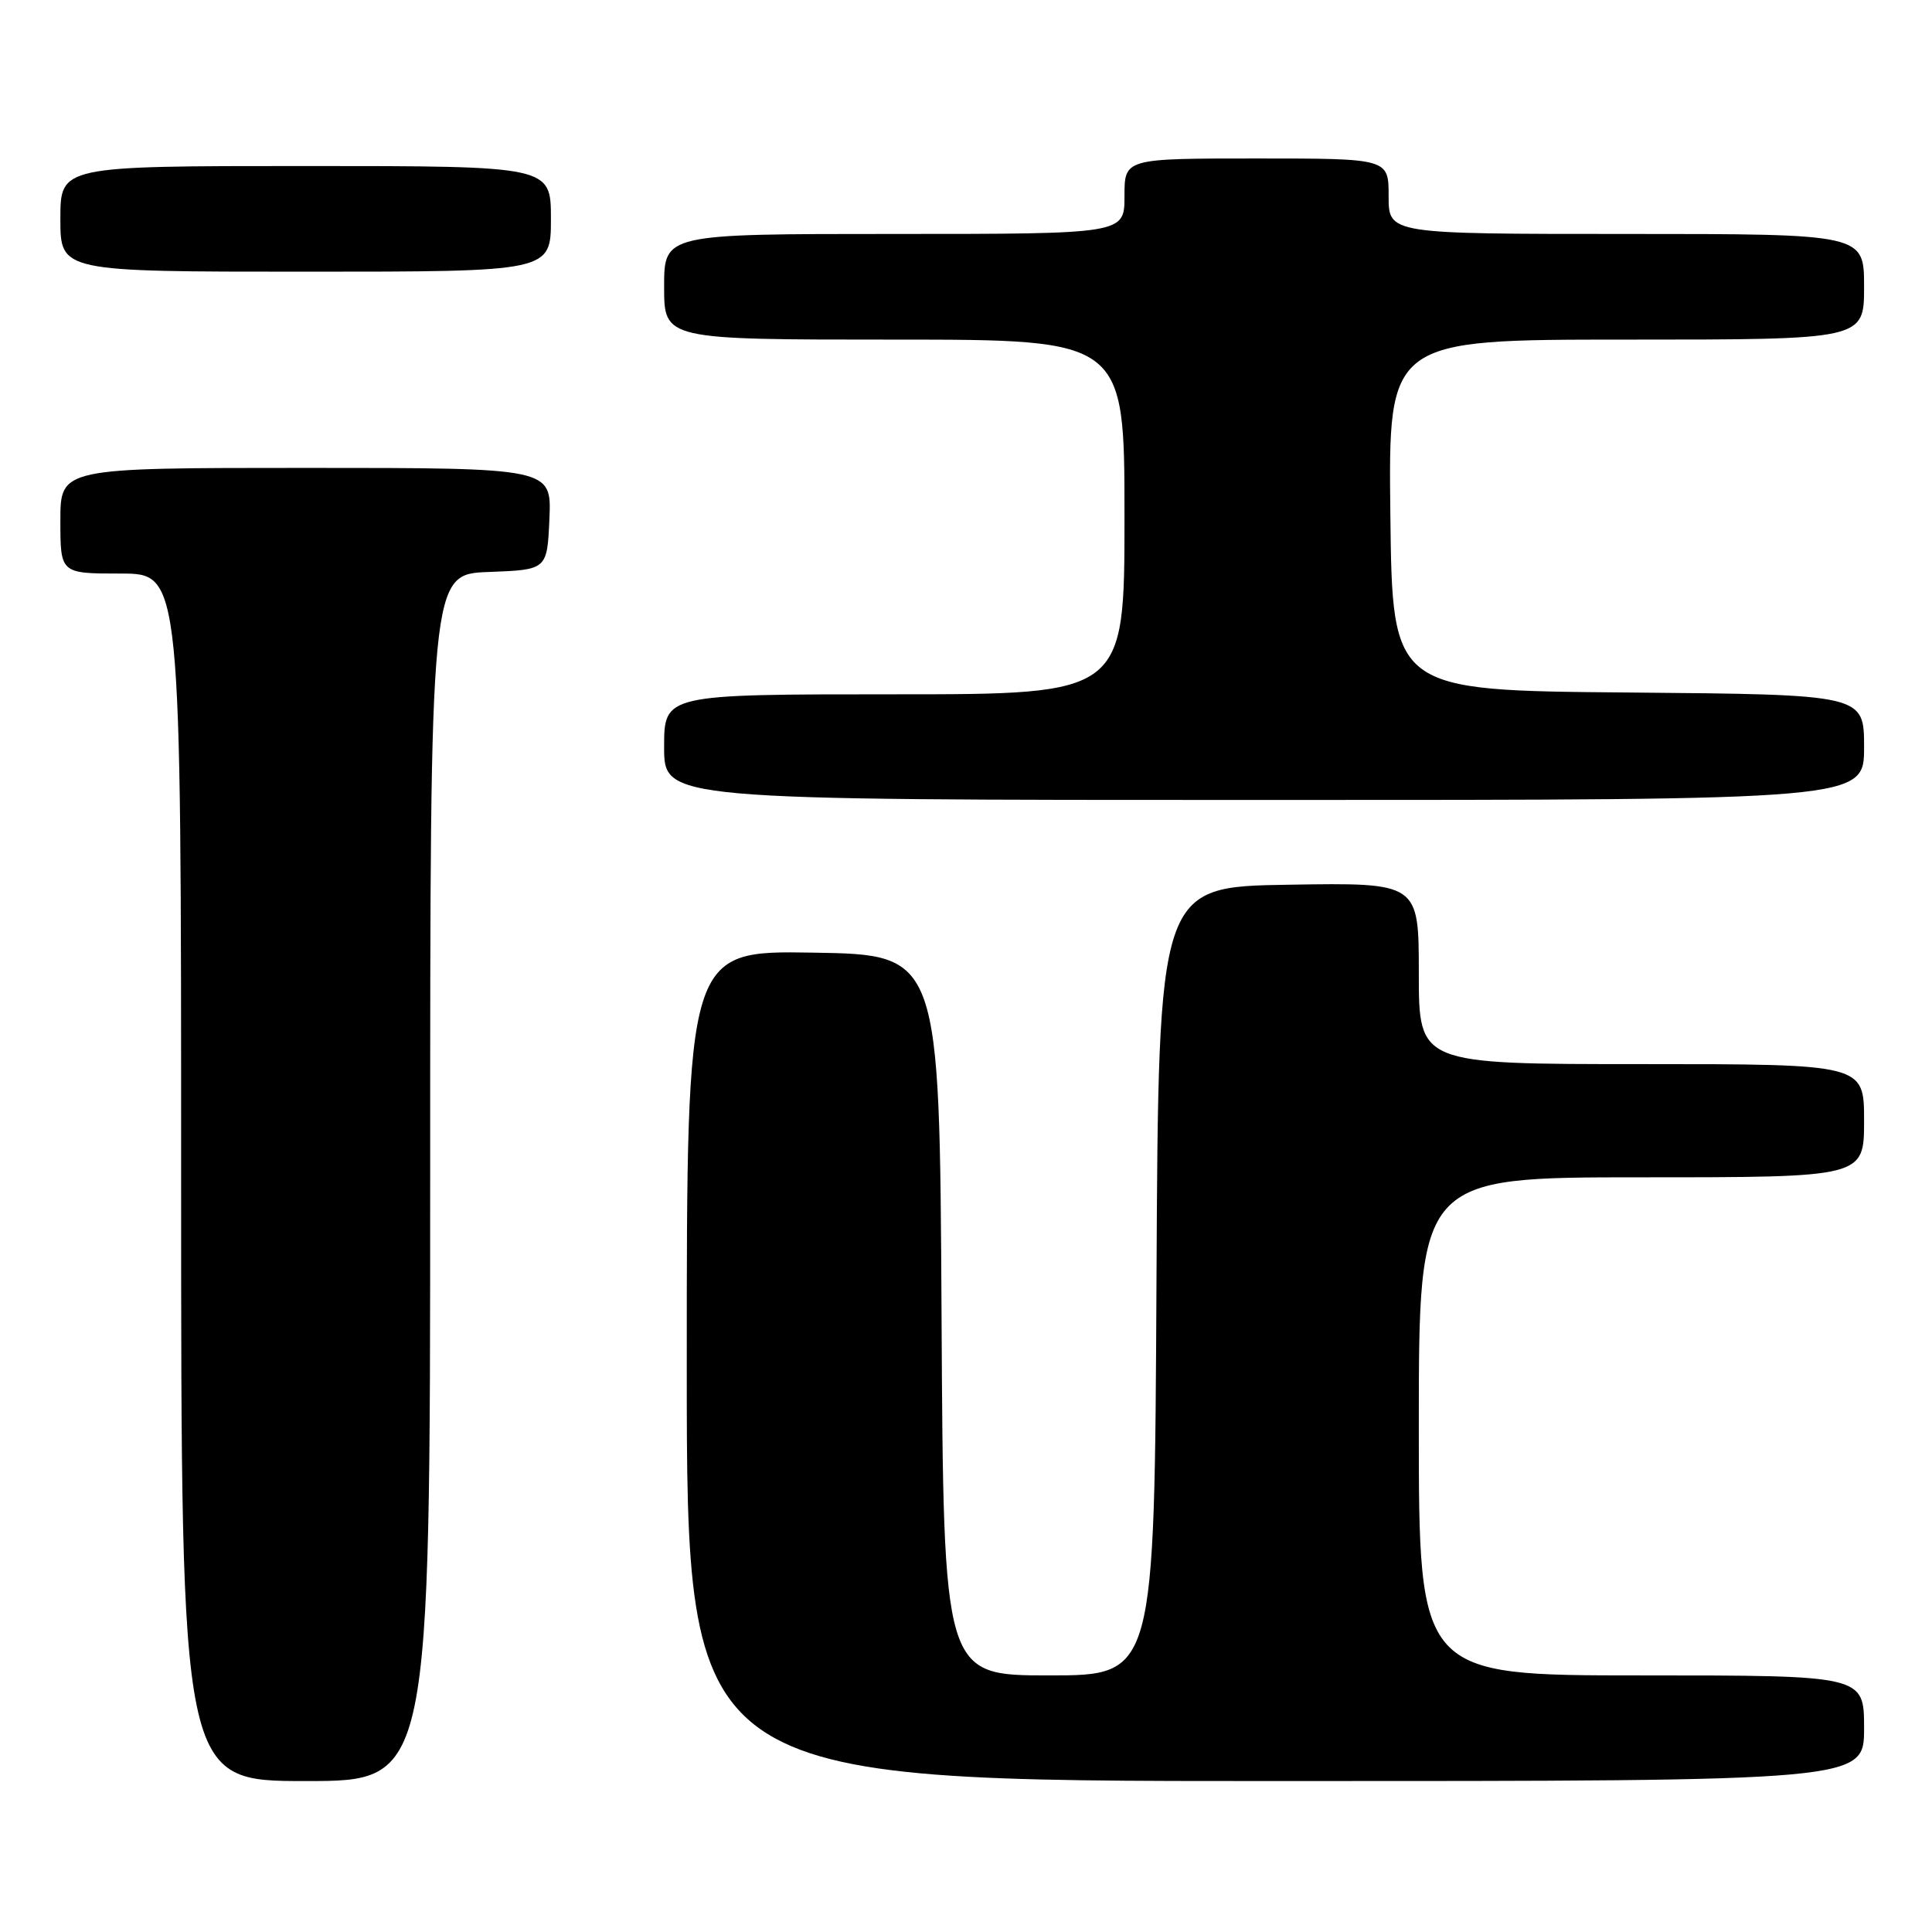 <?xml version="1.0" encoding="UTF-8" standalone="no"?>
<!DOCTYPE svg PUBLIC "-//W3C//DTD SVG 1.1//EN" "http://www.w3.org/Graphics/SVG/1.1/DTD/svg11.dtd" >
<svg xmlns="http://www.w3.org/2000/svg" xmlns:xlink="http://www.w3.org/1999/xlink" version="1.1" viewBox="0 0 256 256">
 <g >
 <path fill="currentColor"
d=" M 57.00 156.04 C 57.00 76.08 57.00 76.08 64.75 75.79 C 72.50 75.50 72.50 75.50 72.80 68.75 C 73.09 62.00 73.09 62.00 40.55 62.00 C 8.00 62.00 8.00 62.00 8.00 69.00 C 8.00 76.00 8.00 76.00 16.00 76.00 C 24.00 76.00 24.00 76.00 24.00 156.00 C 24.00 236.00 24.00 236.00 40.50 236.00 C 57.00 236.00 57.00 236.00 57.00 156.04 Z  M 247.00 229.00 C 247.00 222.00 247.00 222.00 217.50 222.00 C 188.00 222.00 188.00 222.00 188.00 189.00 C 188.00 156.00 188.00 156.00 217.50 156.00 C 247.00 156.00 247.00 156.00 247.00 148.50 C 247.00 141.00 247.00 141.00 217.50 141.00 C 188.00 141.00 188.00 141.00 188.00 128.98 C 188.00 116.95 188.00 116.95 170.75 117.23 C 153.50 117.50 153.50 117.50 153.24 169.75 C 152.98 222.00 152.98 222.00 139.00 222.00 C 125.02 222.00 125.02 222.00 124.76 174.25 C 124.50 126.50 124.50 126.50 107.75 126.23 C 91.00 125.95 91.00 125.95 91.00 180.98 C 91.00 236.00 91.00 236.00 169.00 236.00 C 247.00 236.00 247.00 236.00 247.00 229.00 Z  M 247.00 99.01 C 247.00 92.03 247.00 92.03 215.75 91.76 C 184.50 91.50 184.50 91.50 184.23 68.25 C 183.96 45.00 183.96 45.00 215.48 45.00 C 247.00 45.00 247.00 45.00 247.00 38.00 C 247.00 31.00 247.00 31.00 215.50 31.00 C 184.00 31.00 184.00 31.00 184.00 26.00 C 184.00 21.00 184.00 21.00 166.50 21.00 C 149.00 21.00 149.00 21.00 149.00 26.00 C 149.00 31.00 149.00 31.00 118.50 31.00 C 88.00 31.00 88.00 31.00 88.00 38.00 C 88.00 45.00 88.00 45.00 118.50 45.00 C 149.00 45.00 149.00 45.00 149.00 68.50 C 149.00 92.00 149.00 92.00 118.50 92.00 C 88.00 92.00 88.00 92.00 88.00 99.00 C 88.00 106.00 88.00 106.00 167.50 106.00 C 247.00 106.00 247.00 106.00 247.00 99.01 Z  M 73.00 29.00 C 73.00 22.00 73.00 22.00 40.50 22.00 C 8.00 22.00 8.00 22.00 8.00 29.00 C 8.00 36.00 8.00 36.00 40.50 36.00 C 73.00 36.00 73.00 36.00 73.00 29.00 Z "/>
</g>
</svg>